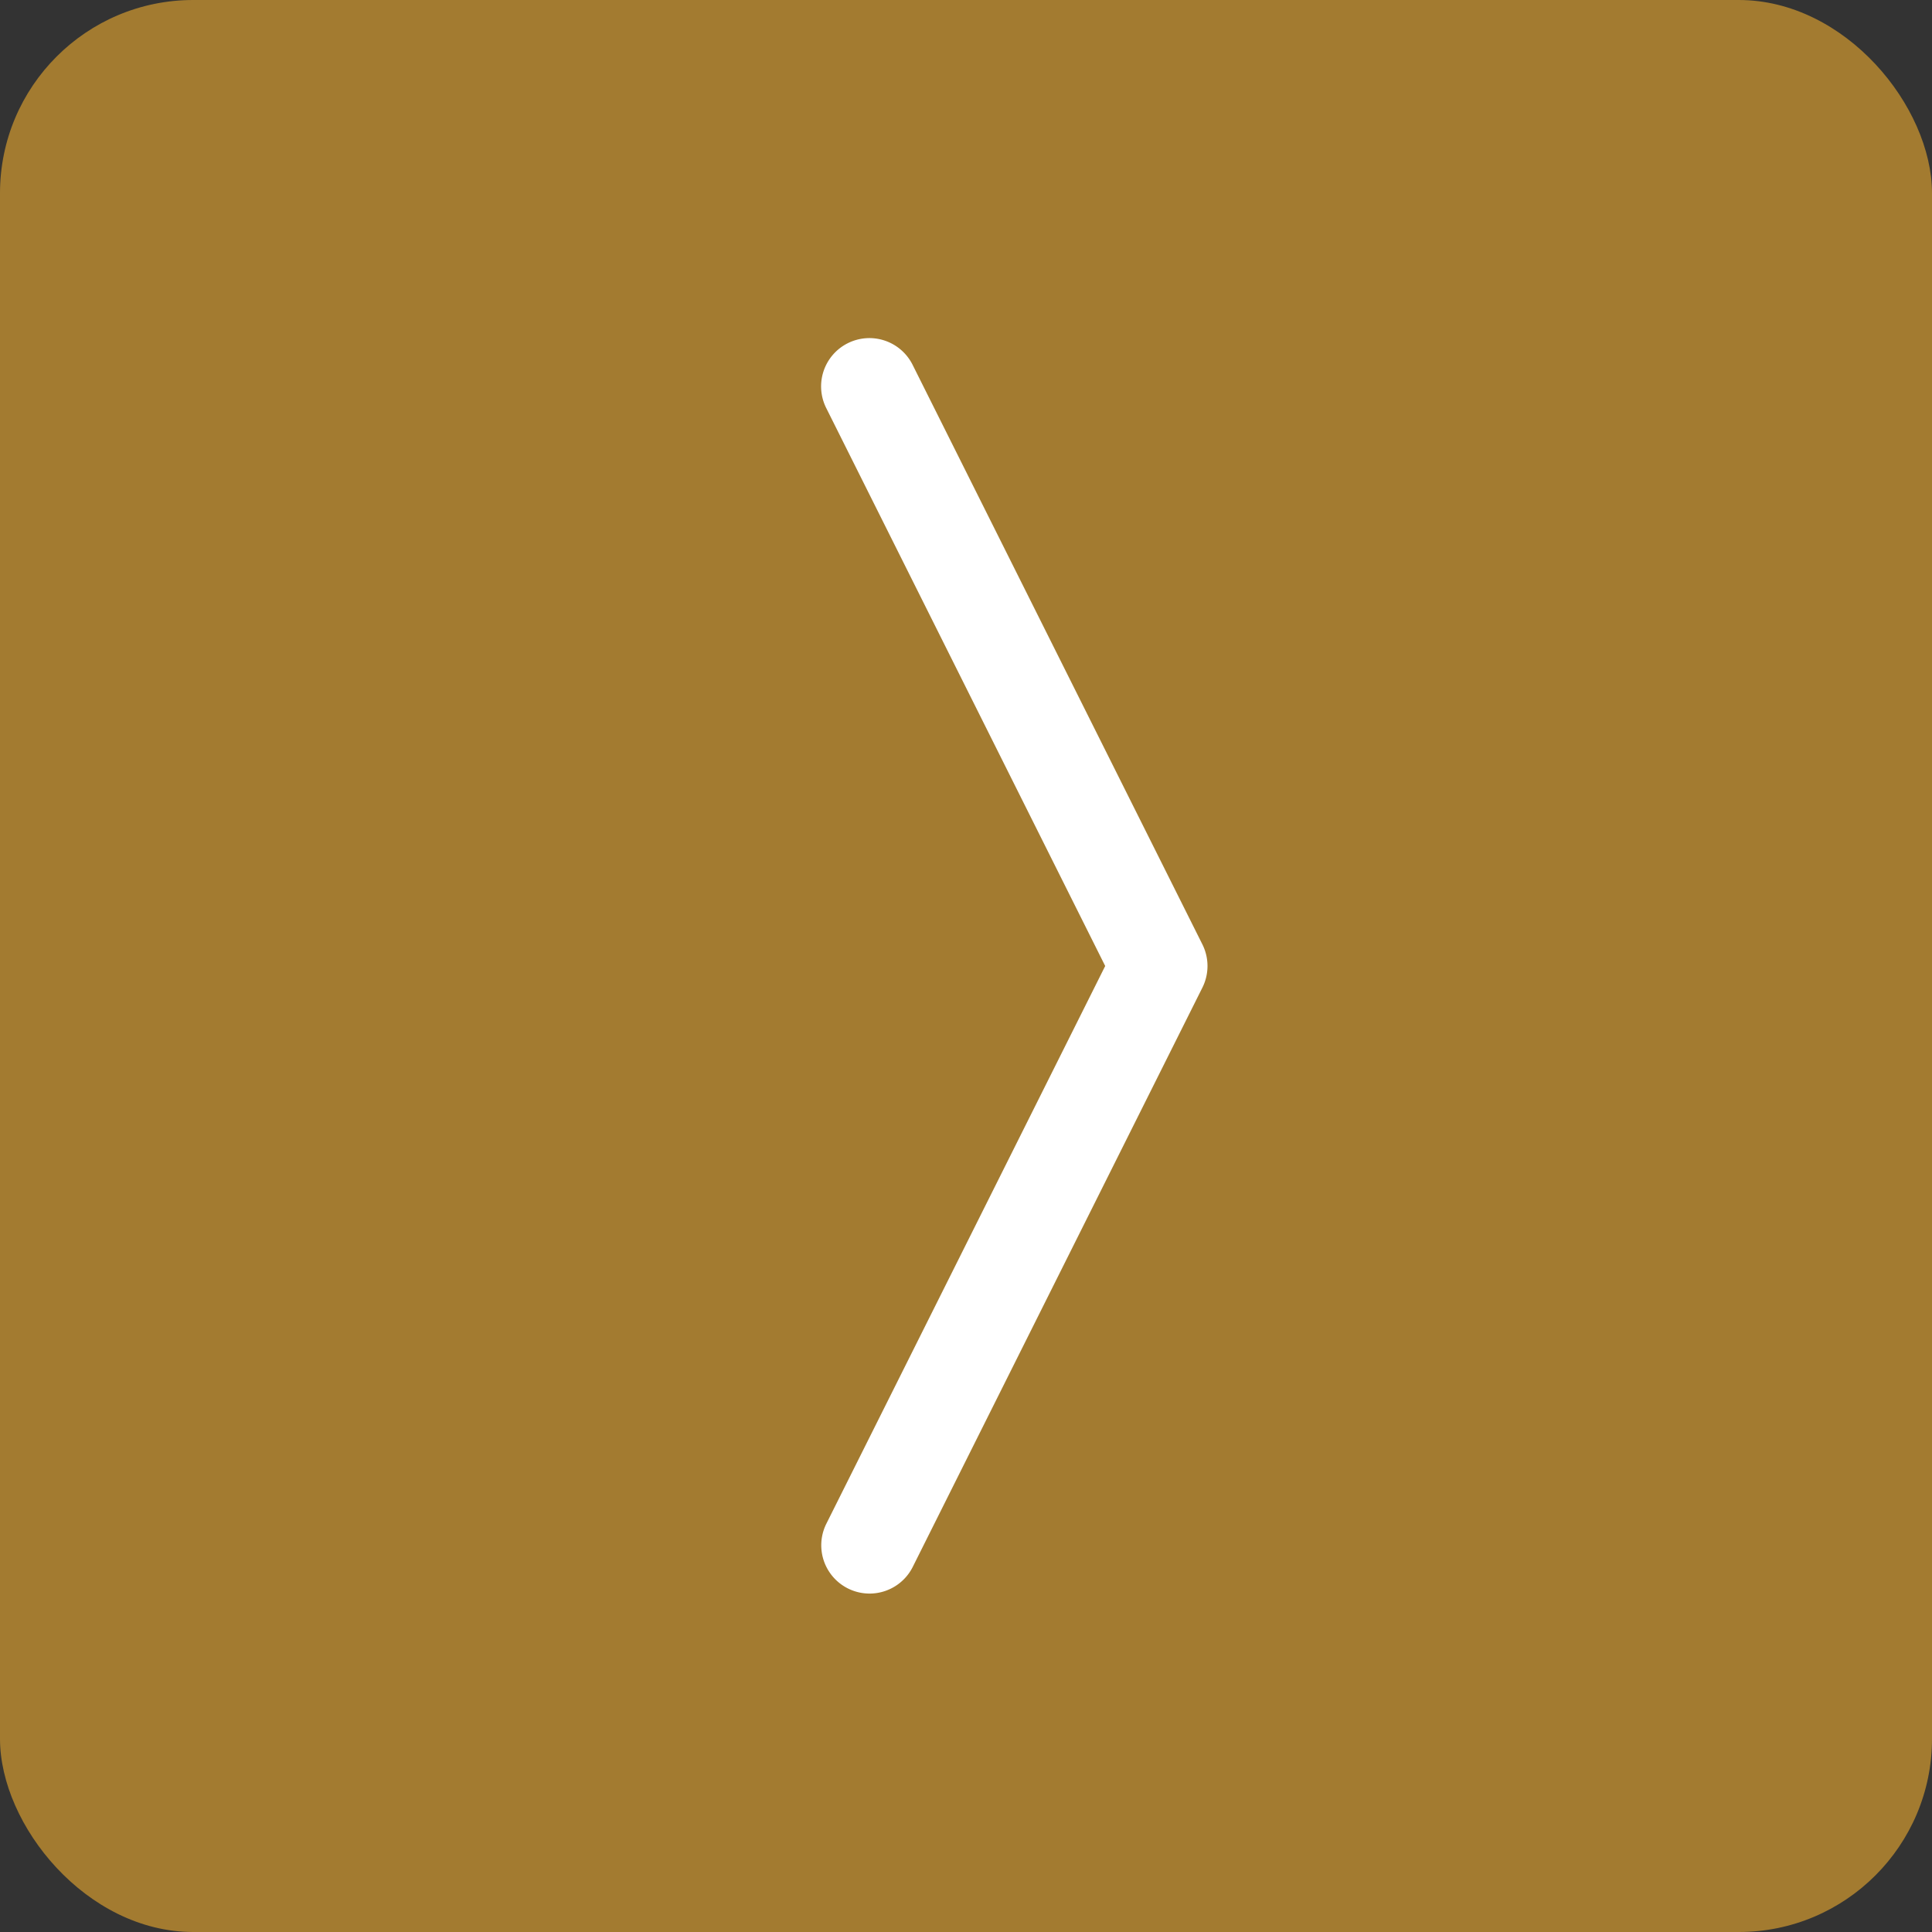 <svg xmlns="http://www.w3.org/2000/svg" width="20" height="20" viewBox="0 0 20 20"><rect x="0" y="0" width="20" height="20" fill="#333333" stroke="none"/><rect width="20" height="20" rx="2" fill="#a37b30"/><path d="M668.776,113.553a.5.5,0,0,1,.671.223l3,6a.5.5,0,0,1,0,.448l-3,6a.5.5,0,0,1-.894-.448L671.441,120l-2.888-5.776A.5.5,0,0,1,668.776,113.553Z" transform="translate(-660 -110)" fill="#fff" fill-rule="evenodd"/></svg>